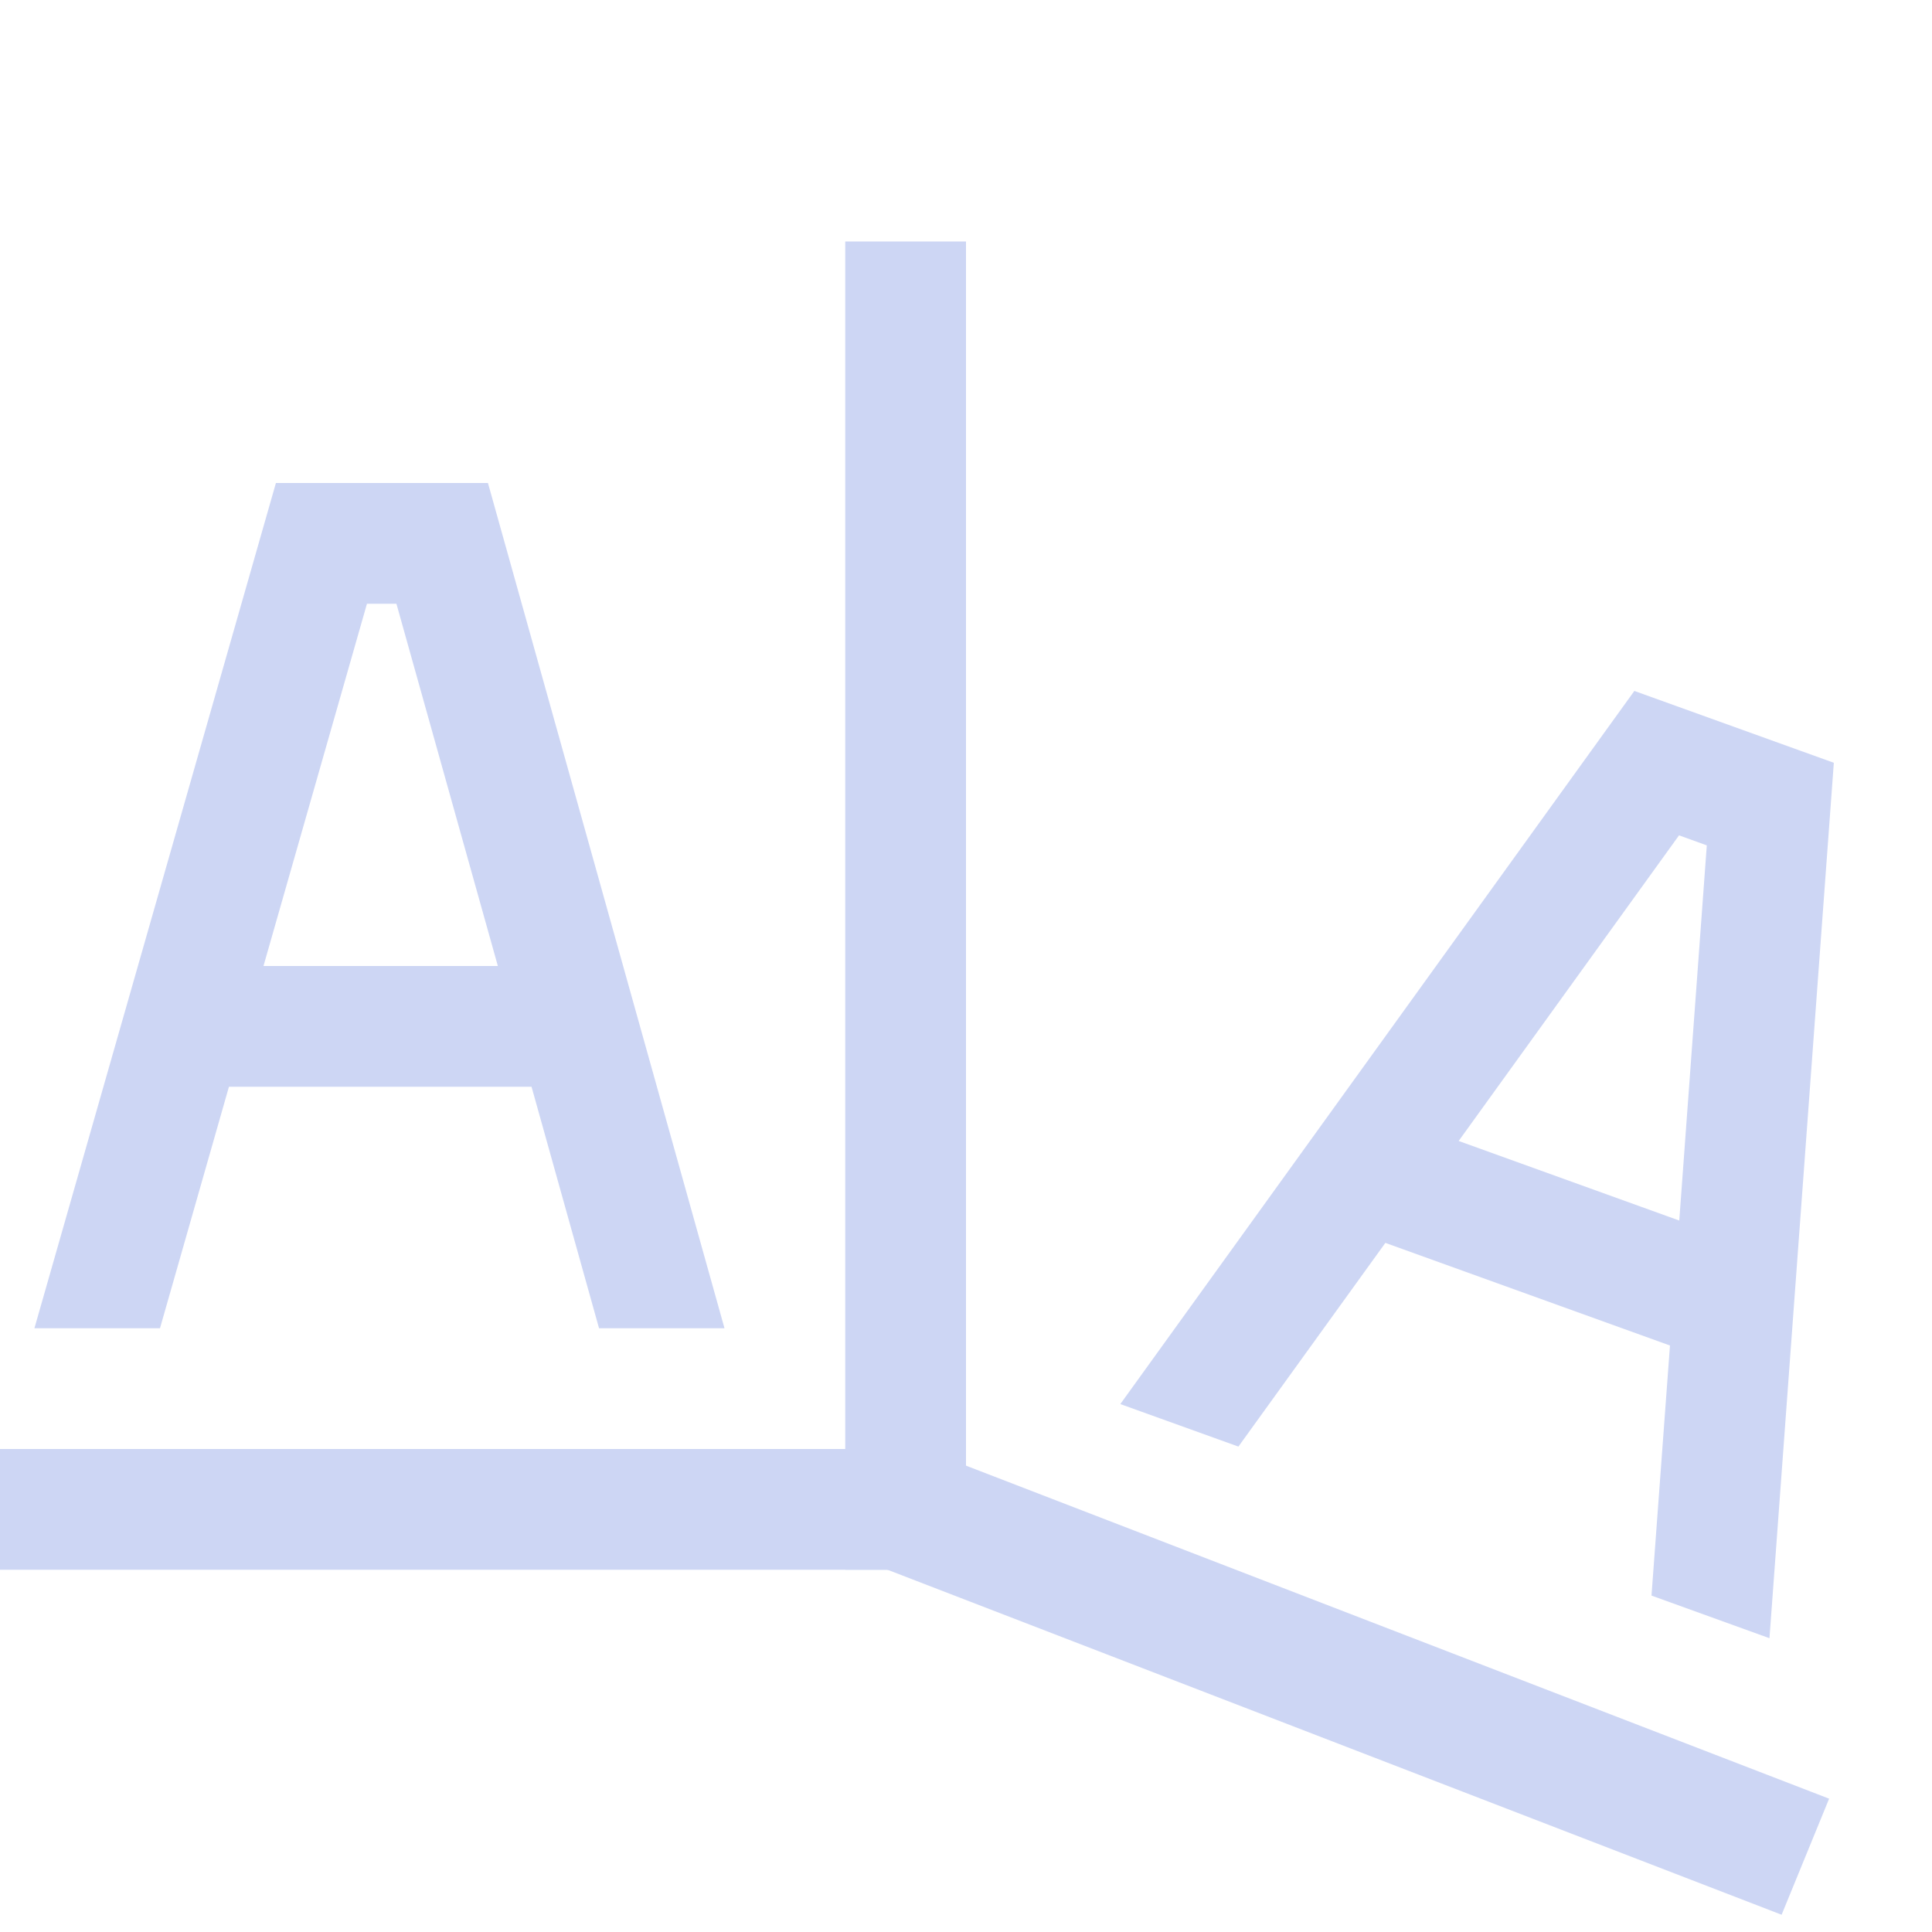 <svg xmlns="http://www.w3.org/2000/svg" width="16" height="16"><path d="M506 838.362h1v11h-1z" style="opacity:1;fill:#cdd6f4;fill-opacity:1" transform="translate(-499 -836.362)"/><path d="M499 848.362h8v1h-8z" style="opacity:1;fill:#cdd6f4;fill-opacity:1" transform="translate(-499 -836.362)"/><path d="M789.945 608.888h8.465v1.038h-8.465z" style="opacity:1;fill:#cdd6f4;fill-opacity:1" transform="matrix(.933 .36 -.379 .926 -499 -836.362)"/><path d="m2.285 4-2 7h1.04l.571-2h2.506l.559 2H6L4.041 4Zm.754 1h.244l.84 3H2.182ZM13.535 5.722l-4.257 5.906.978.352 1.217-1.687 2.357.85-.153 2.071.977.353.533-7.25zm.37 1.196.23.083-.228 3.107-1.827-.659z" style="color:#000;fill:#cdd6f4;fill-opacity:1;-inkscape-stroke:none"/></svg>